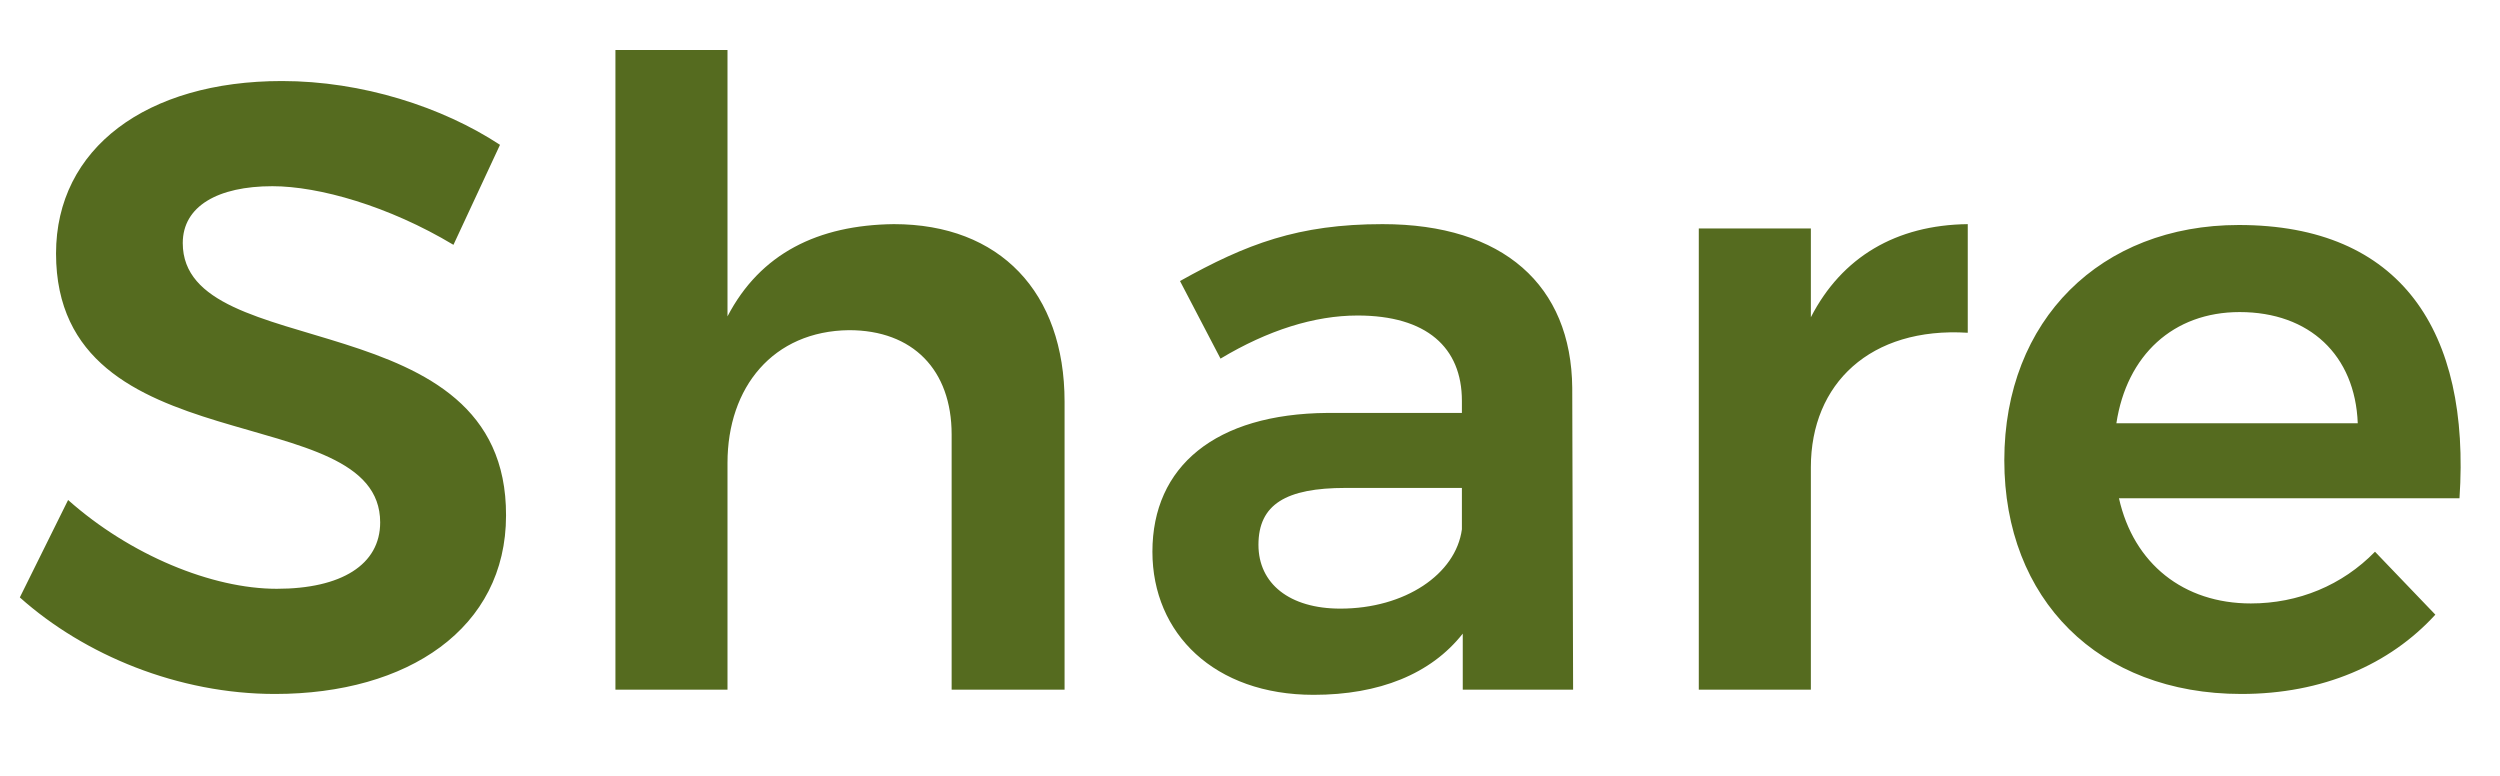 <svg width="29" height="9" viewBox="0 0 29 9" fill="none" xmlns="http://www.w3.org/2000/svg">
<path d="M5.26 2.84C4.51 2.39 3.7 2.16 3.16 2.16C2.53 2.16 2.12 2.39 2.12 2.82C2.12 4.24 5.88 3.47 5.87 5.98C5.87 7.29 4.73 8.05 3.19 8.05C2.07 8.05 0.98 7.6 0.23 6.93L0.79 5.8C1.51 6.44 2.46 6.83 3.21 6.83C3.96 6.83 4.41 6.55 4.41 6.06C4.41 4.6 0.65 5.43 0.65 2.94C0.65 1.72 1.7 0.94 3.27 0.94C4.2 0.94 5.13 1.24 5.8 1.68L5.26 2.84ZM10.369 2.6C11.599 2.6 12.349 3.39 12.349 4.66V8H11.039V5.04C11.039 4.29 10.589 3.83 9.849 3.83C8.969 3.84 8.439 4.49 8.439 5.37V8H7.139V0.58H8.439V3.67C8.819 2.94 9.489 2.61 10.369 2.6ZM18.248 8H16.968V7.35C16.598 7.82 15.998 8.06 15.238 8.06C14.088 8.06 13.368 7.35 13.368 6.4C13.368 5.41 14.098 4.8 15.398 4.79H16.958V4.65C16.958 4.03 16.548 3.66 15.748 3.66C15.248 3.66 14.708 3.83 14.158 4.16L13.688 3.26C14.458 2.83 15.058 2.6 16.038 2.6C17.438 2.6 18.228 3.31 18.238 4.5L18.248 8ZM15.548 7.06C16.298 7.06 16.888 6.66 16.958 6.14V5.66H15.608C14.918 5.66 14.598 5.85 14.598 6.32C14.598 6.77 14.958 7.06 15.548 7.06ZM21.006 3.68C21.366 2.98 21.997 2.61 22.826 2.6V3.86C21.697 3.79 21.006 4.45 21.006 5.42V8H19.706V2.65H21.006V3.68ZM25.97 2.61C27.85 2.61 28.66 3.84 28.53 5.78H24.58C24.75 6.54 25.33 7 26.11 7C26.66 7 27.17 6.79 27.55 6.4L28.25 7.13C27.72 7.71 26.94 8.05 26 8.05C24.34 8.05 23.25 6.95 23.25 5.34C23.25 3.71 24.37 2.61 25.97 2.61ZM24.55 4.91H27.35C27.32 4.12 26.79 3.62 25.98 3.62C25.21 3.62 24.67 4.12 24.55 4.91Z" fill="#556B1F"/>
</svg>
